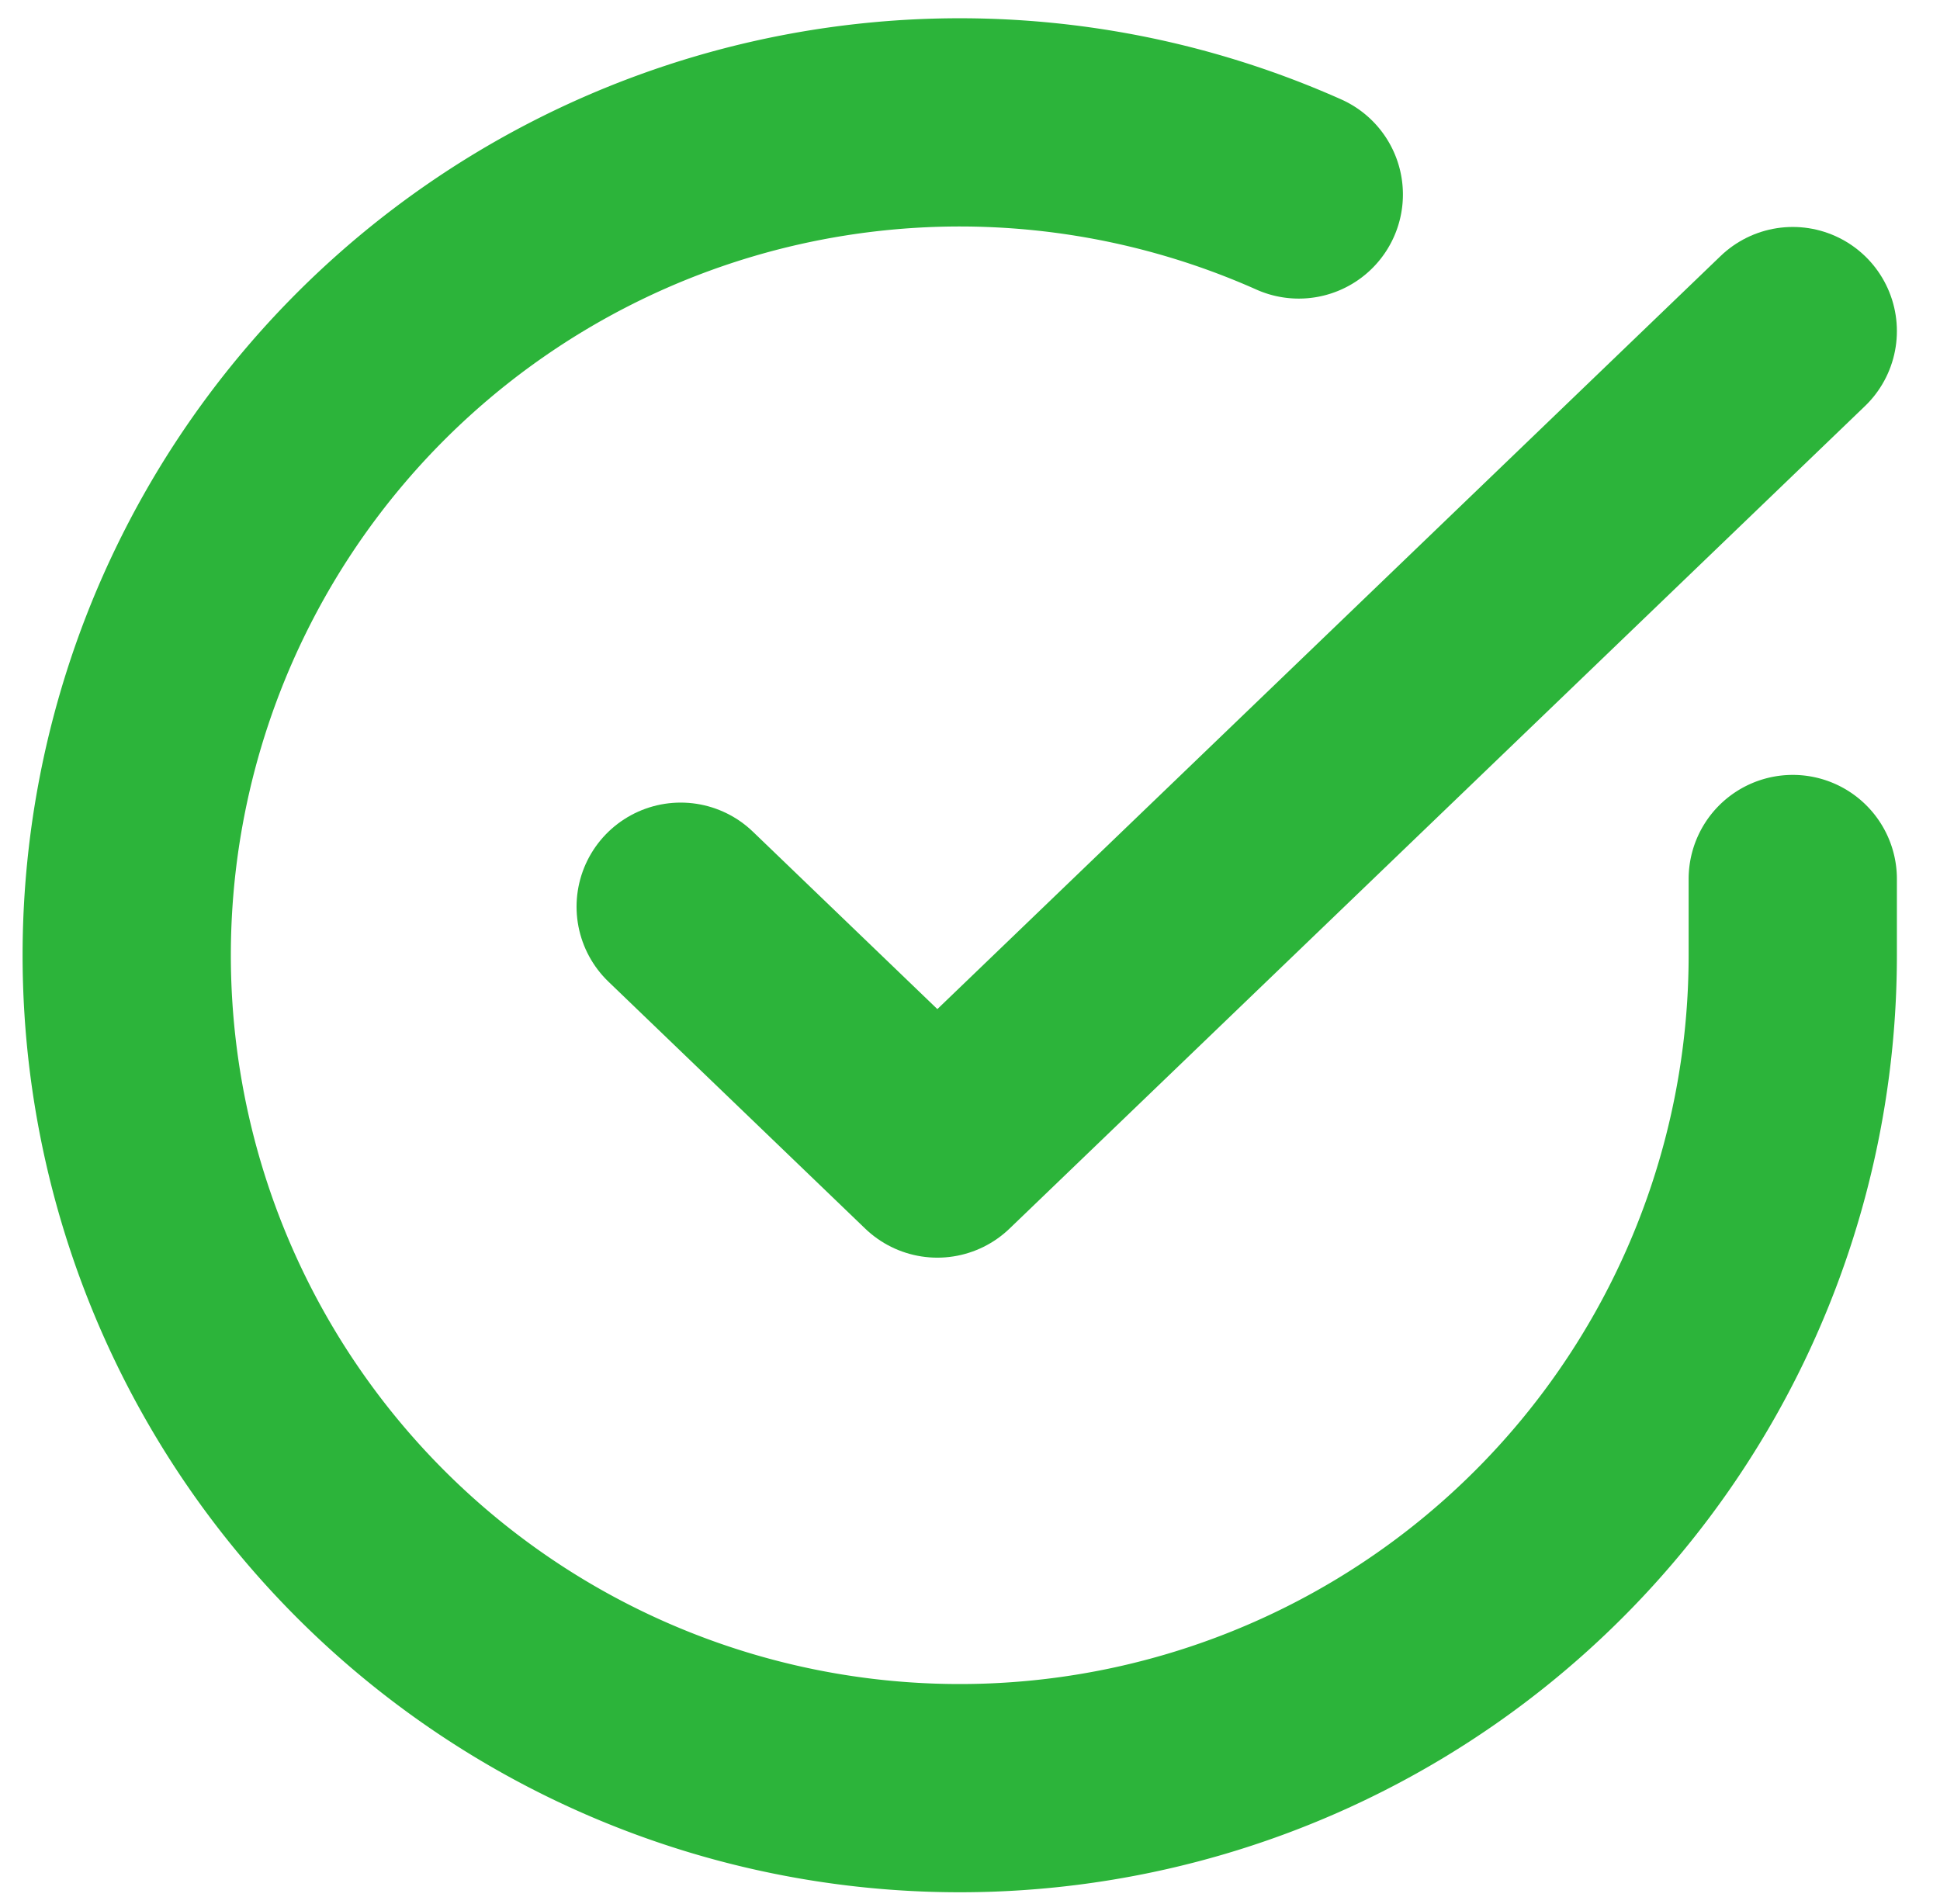 <svg xmlns="http://www.w3.org/2000/svg" width="18.631" height="18.286" viewBox="0 0 18.631 18.286">
  <g id="check-circle" transform="translate(-0.783 -0.82)">
    <path id="Path_265" data-name="Path 265" d="M18,9.263V10a8,8,0,1,1-4.744-7.312" fill="none" stroke="#2cb43a" stroke-linecap="round" stroke-linejoin="round" stroke-width="2"/>
    <path id="Path_266" data-name="Path 266" d="M19.68,4l-8.215,7.9L9,9.529" transform="translate(-1.68)" fill="none" stroke="#2cb43a" stroke-linecap="round" stroke-linejoin="round" stroke-width="2"/>
  </g>
</svg>
